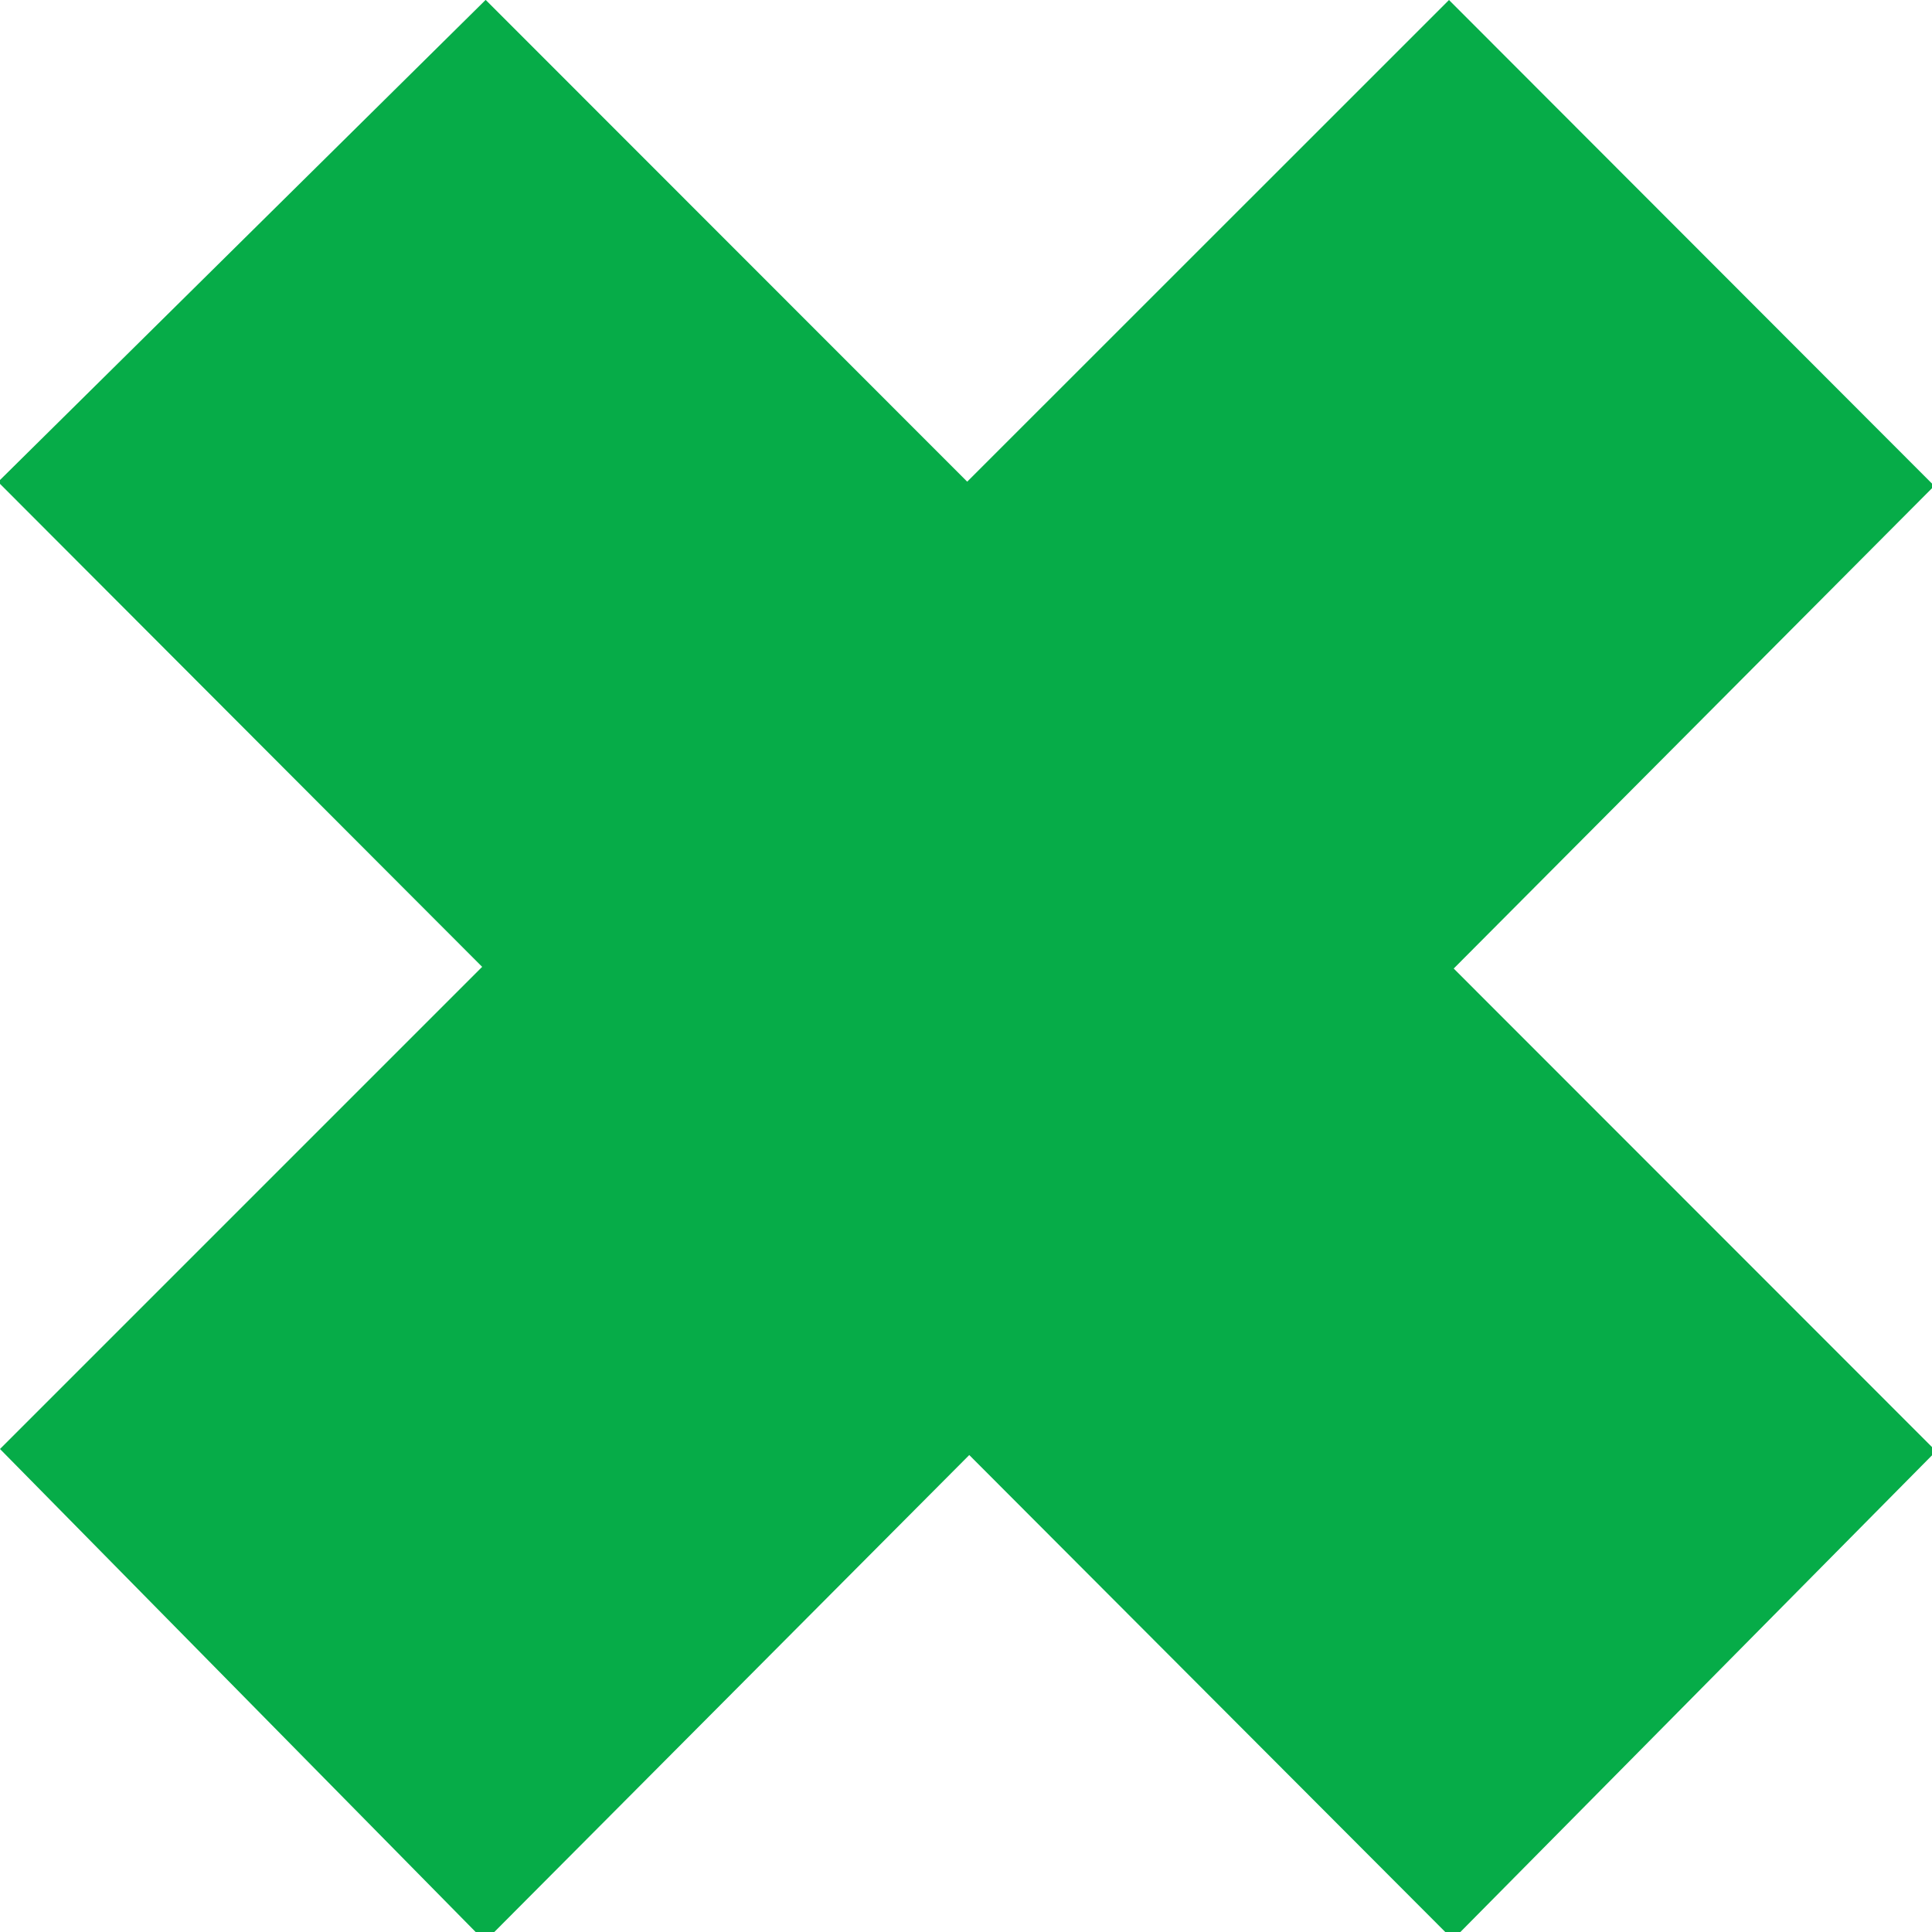 <svg xmlns="http://www.w3.org/2000/svg" width="16" height="16"><path fill="rgb(6, 172, 72)" fill-rule="evenodd" d="M-.016 3.991L4.022-.001l3.988 3.99L12 0l4.019 4.024-3.98 3.997 3.995 3.997-4.002 4.045-4.005-4.013-4.011 4.028L0 12l3.993-3.993zm0 0"/></svg>
